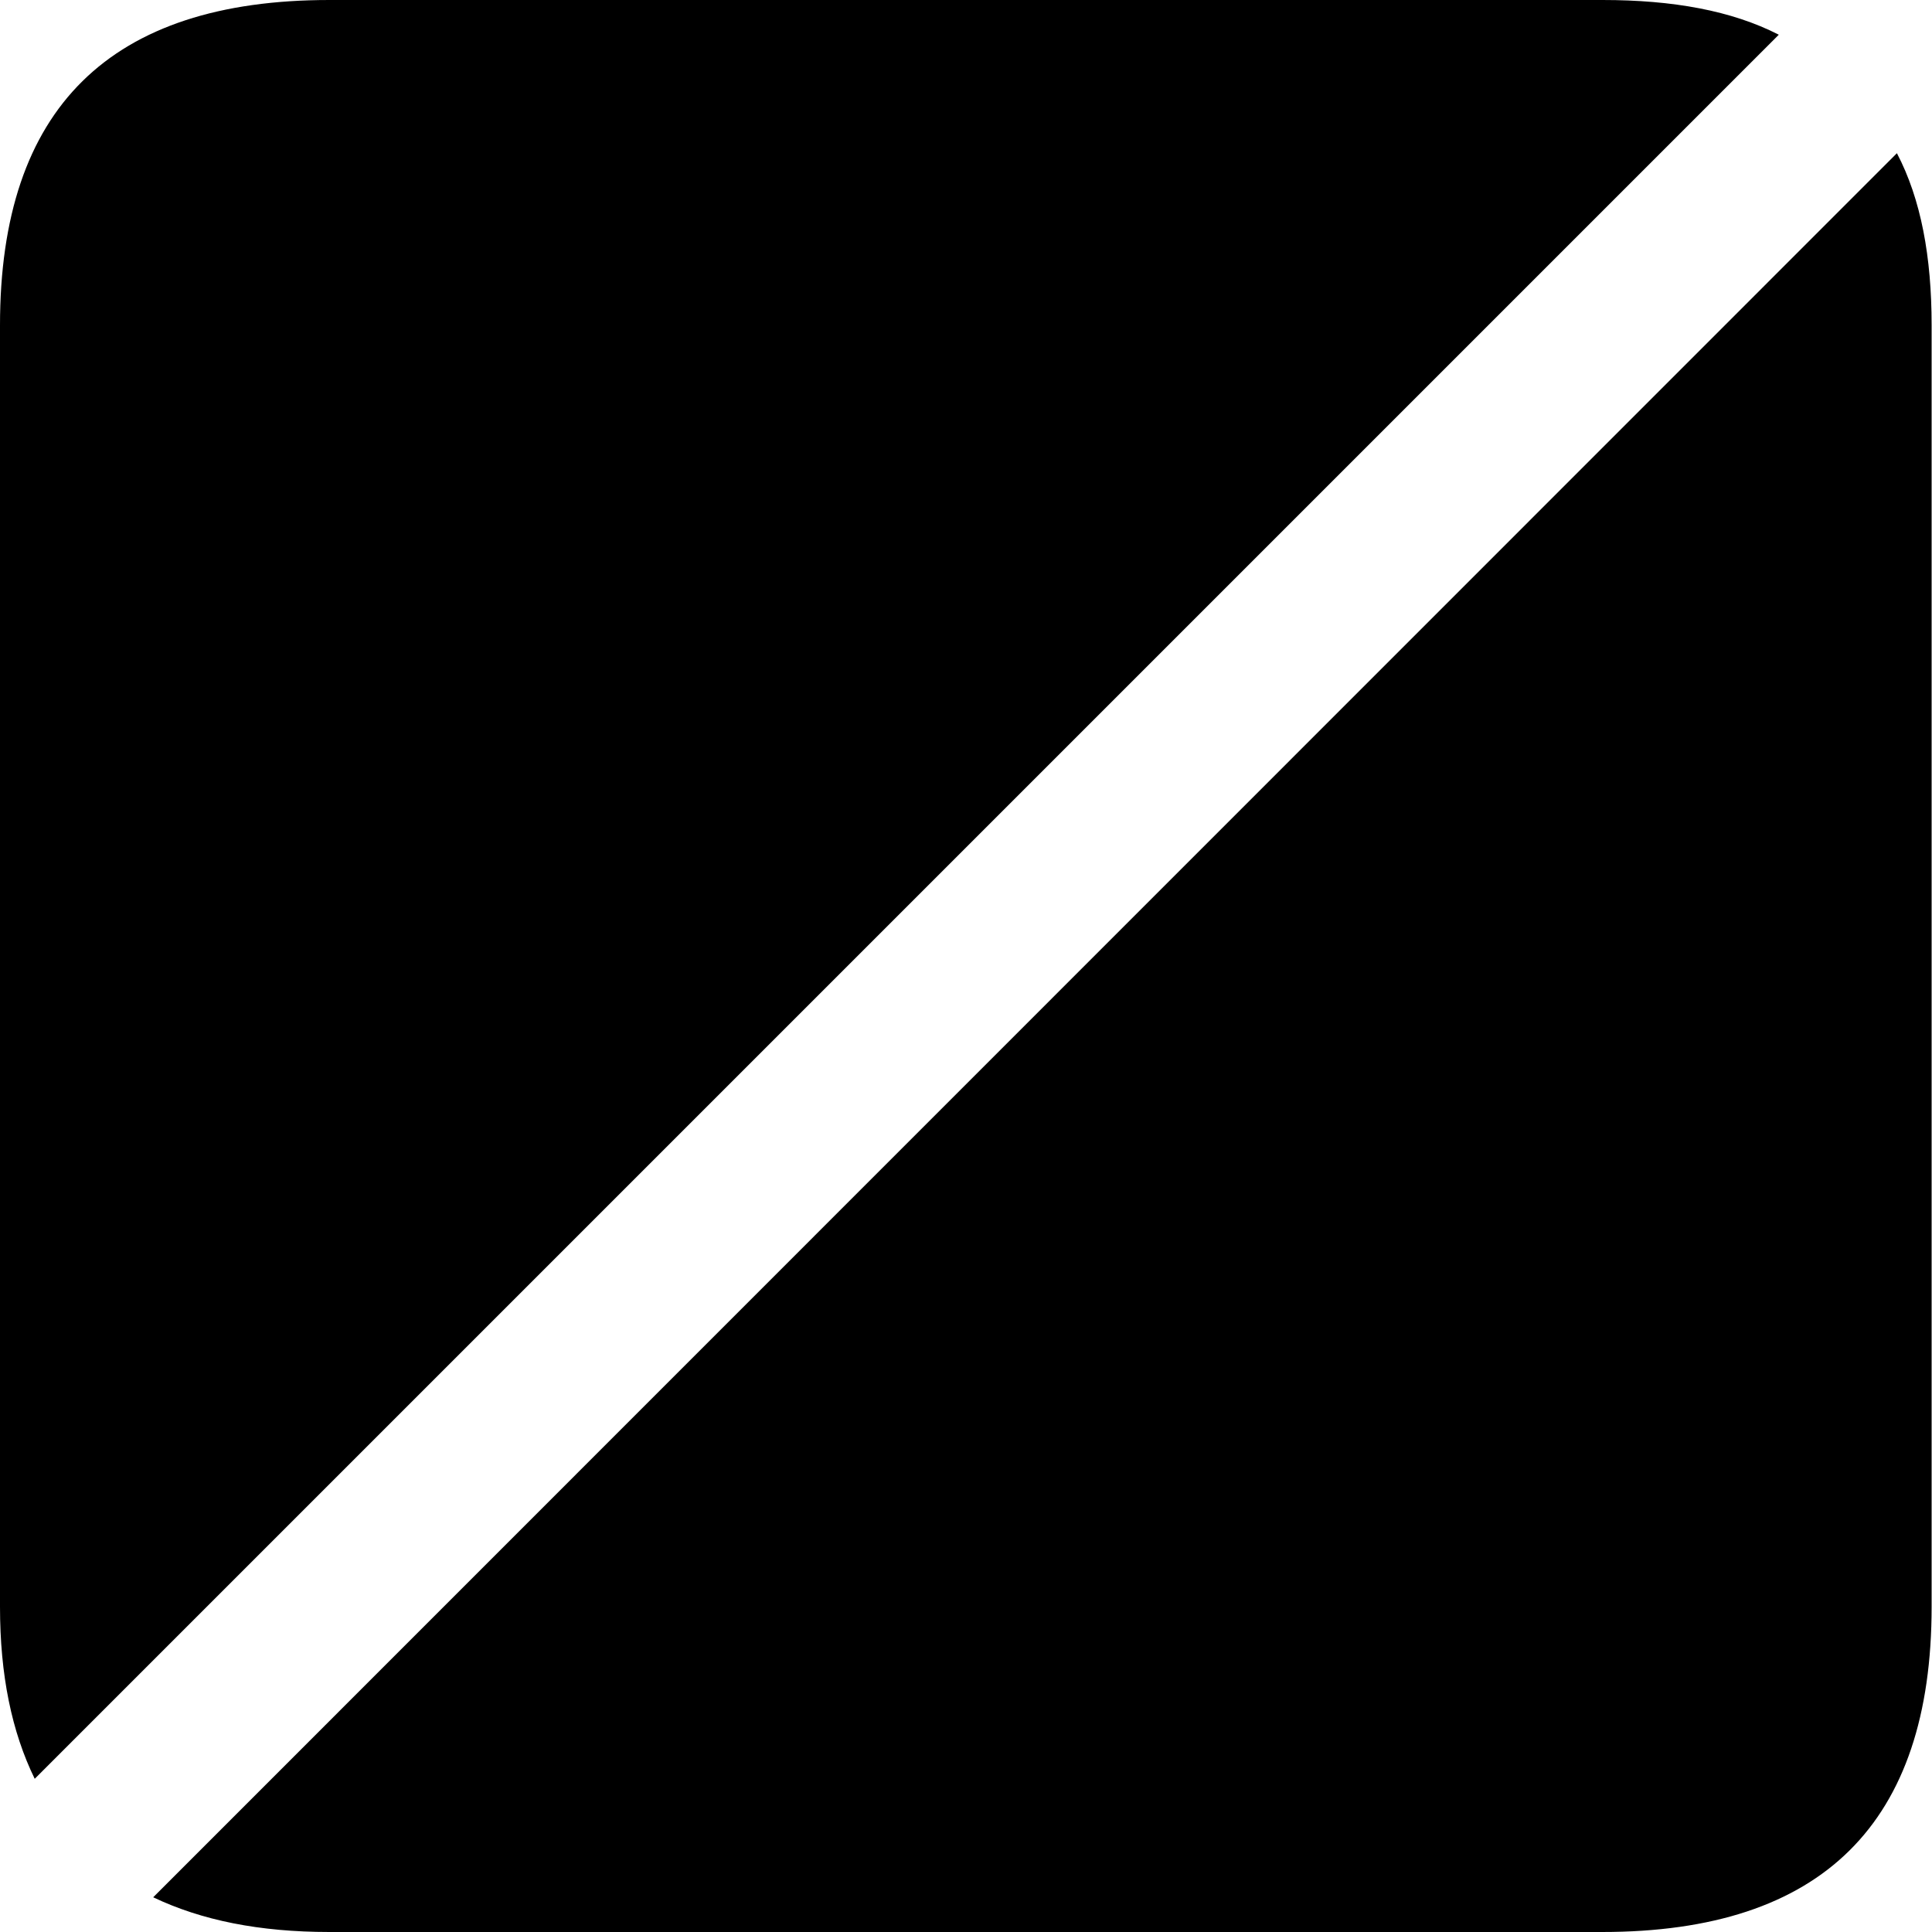 <?xml version="1.0" ?><!-- Generator: Adobe Illustrator 25.0.0, SVG Export Plug-In . SVG Version: 6.00 Build 0)  --><svg xmlns="http://www.w3.org/2000/svg" xmlns:xlink="http://www.w3.org/1999/xlink" version="1.1" id="Layer_1" x="0px" y="0px" viewBox="0 0 512 512" style="enable-background:new 0 0 512 512;" xml:space="preserve">
<path d="M424.7,0H87.3C29.2,0,0,28.6,0,86.2v339.6c0,18.1,3.1,33.1,9.2,45.6L471.4,9.2C458.9,2.8,443.3,0,424.7,0z M40.6,502.8  c12.8,6.1,28.1,9.2,46.7,9.2h337.3c58.4,0,87.3-28.9,87.3-86.2V86.2c0-18.1-2.8-33.4-9.2-45.6L40.6,502.8z"/>
</svg>